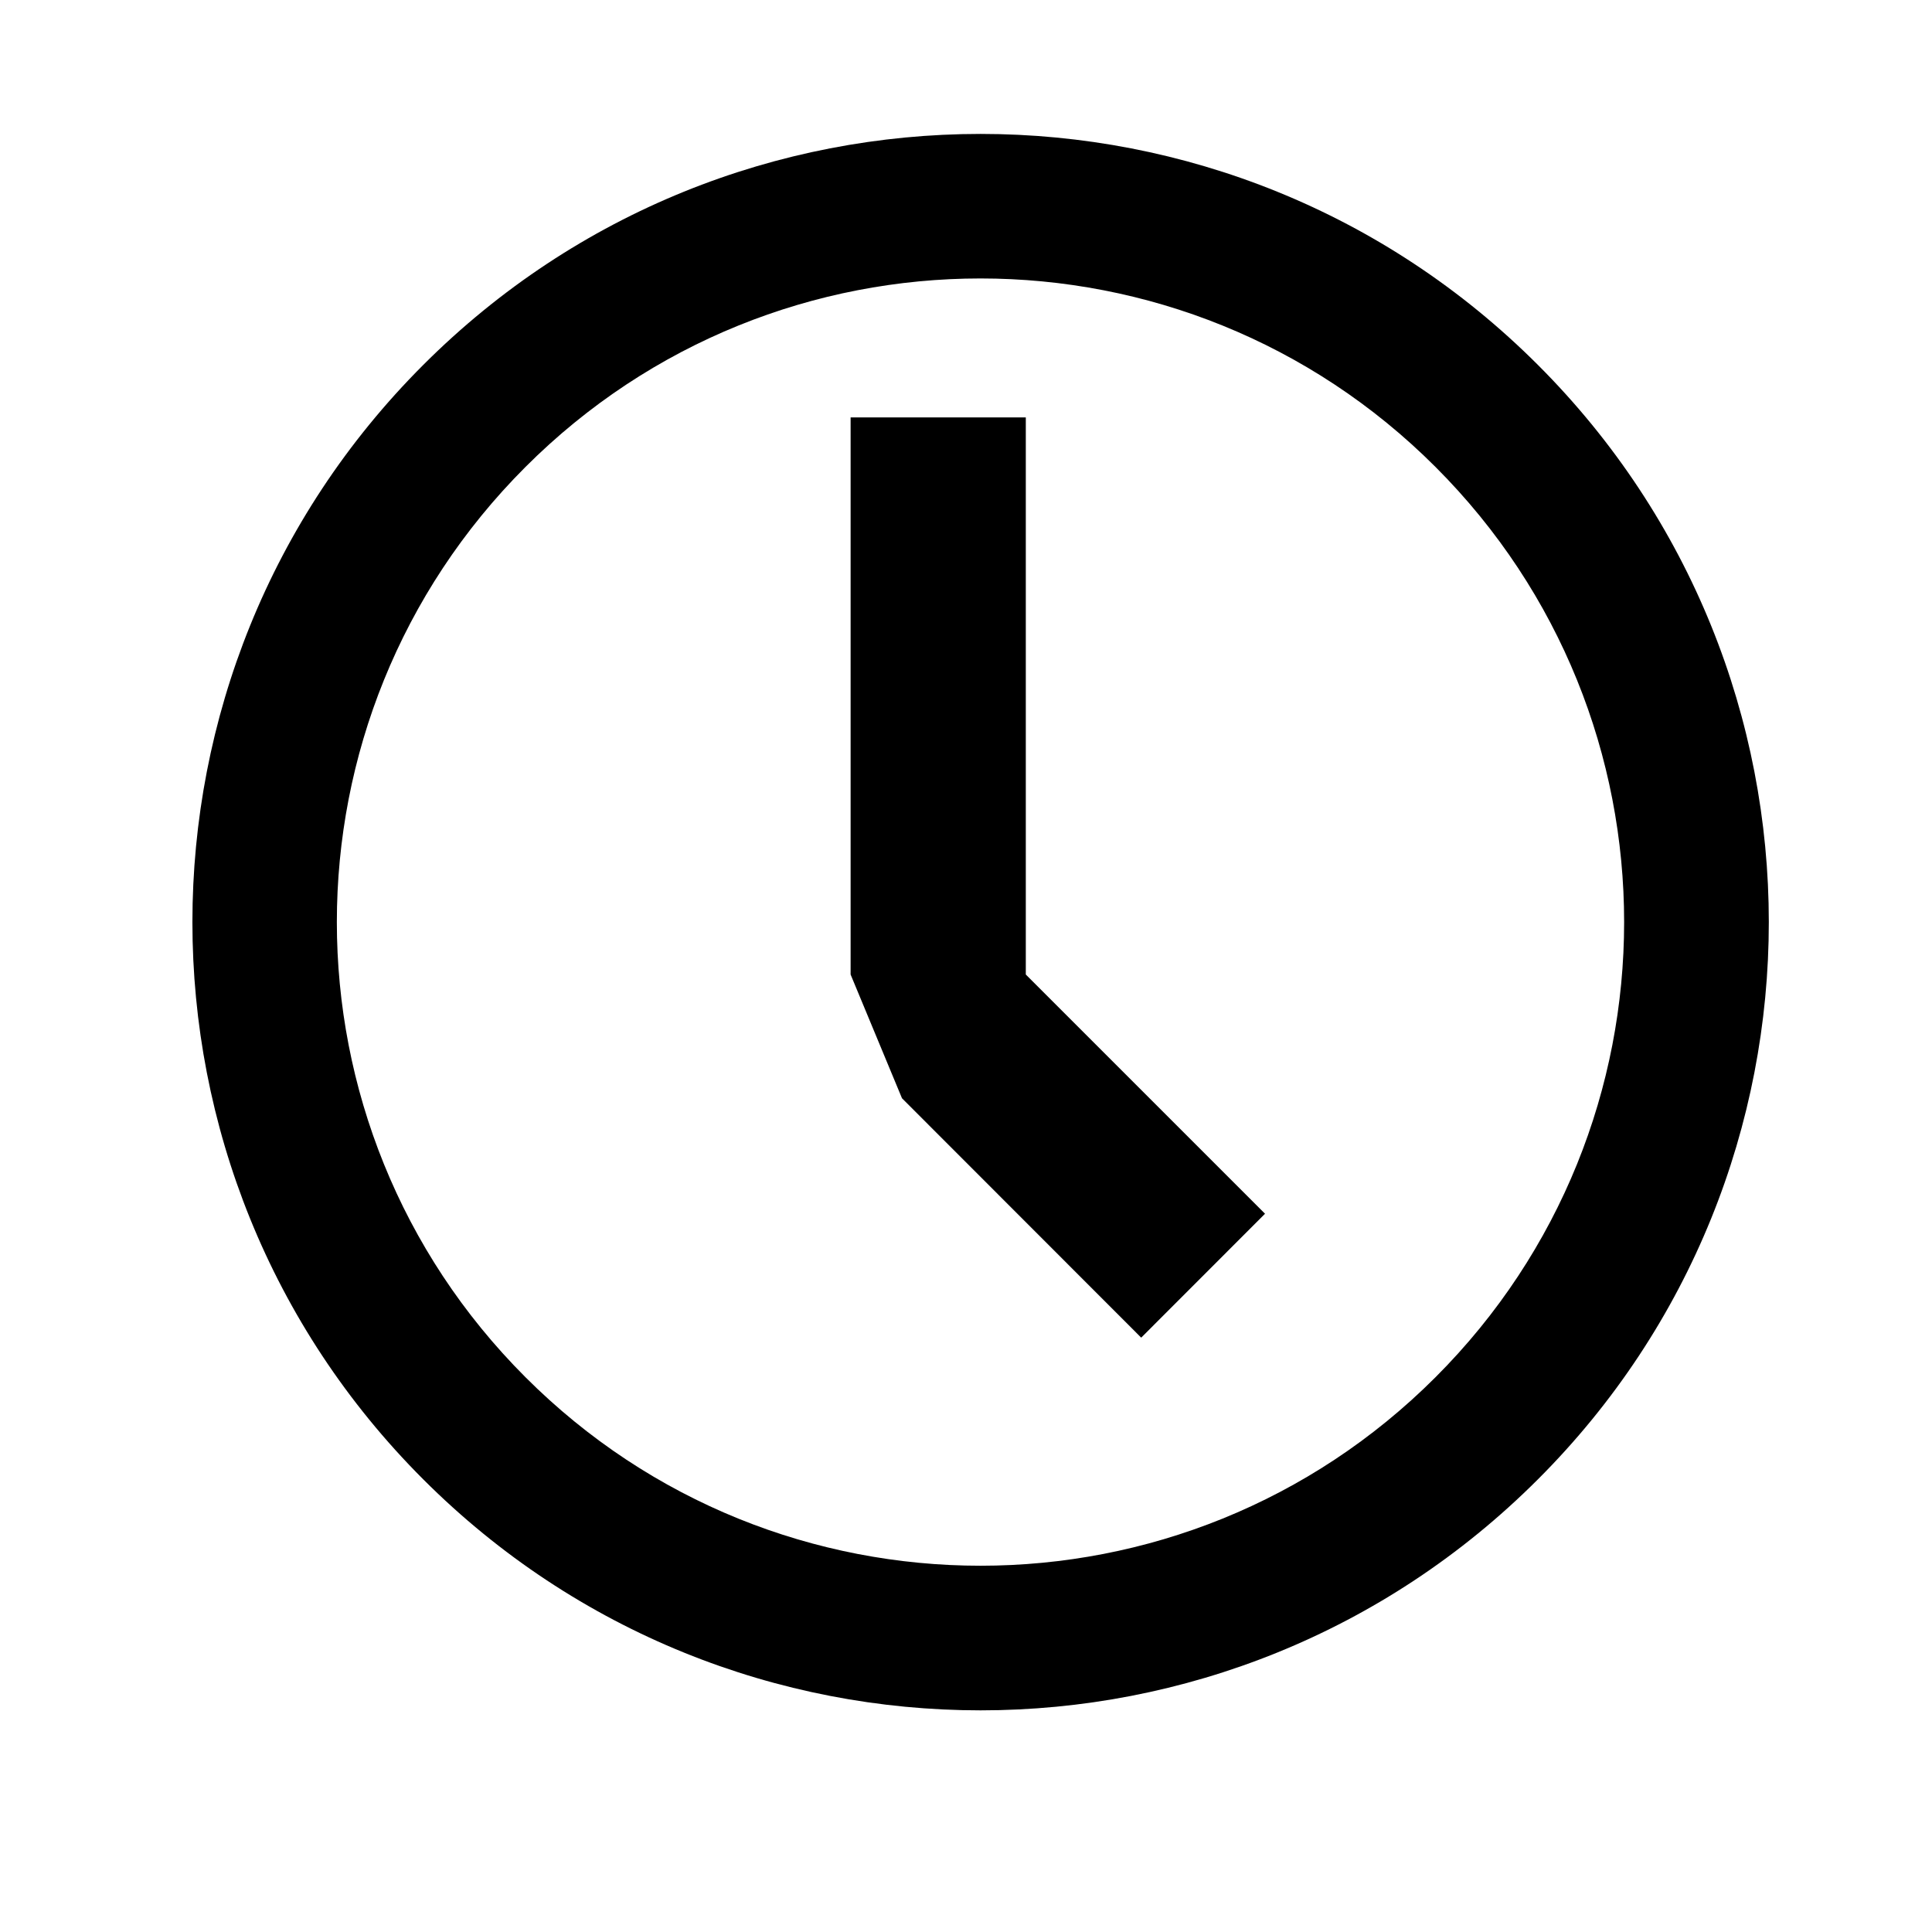<?xml version="1.0" encoding="utf-8"?>
<!DOCTYPE svg PUBLIC "-//W3C//DTD SVG 1.1//EN" "http://www.w3.org/Graphics/SVG/1.1/DTD/svg11.dtd">
<svg version="1.1" class="icon clockface" xmlns="http://www.w3.org/2000/svg" xmlns:xlink="http://www.w3.org/1999/xlink" x="0px" y="0px"
	 width="22px" height="22px" viewBox="0 0 22 22" enable-background="new 0 0 22 22" xml:space="preserve">
<g>
	<defs>
		<rect id="SVGID_1_" width="22" height="22"/>
	</defs>
	<clipPath id="SVGID_2_">
		<use xlink:href="#SVGID_1_"  overflow="visible"/>
	</clipPath>
	<path clip-path="url(#SVGID_2_)" d="M17.513,4.156c-3.506-3.508-9.188-3.508-12.694,0
		c-3.504,3.503-3.504,9.186,0,12.689c3.506,3.508,9.188,3.508,12.694,0C21.018,13.342,21.018,7.659,17.513,4.156 M5.983,15.682
		c-2.863-2.863-2.863-7.501,0-10.364c2.861-2.863,7.503-2.863,10.364,0c2.863,2.863,2.863,7.501,0,10.364
		C13.486,18.545,8.844,18.545,5.983,15.682"/>
	<polygon clip-path="url(#SVGID_2_)" points="11.681,11.097 11.681,11.097 11.681,4.753 9.686,4.753 9.686,11.097 
		10.271,12.506 12.995,15.232 14.405,13.821 	"/>
</g>
</svg>
